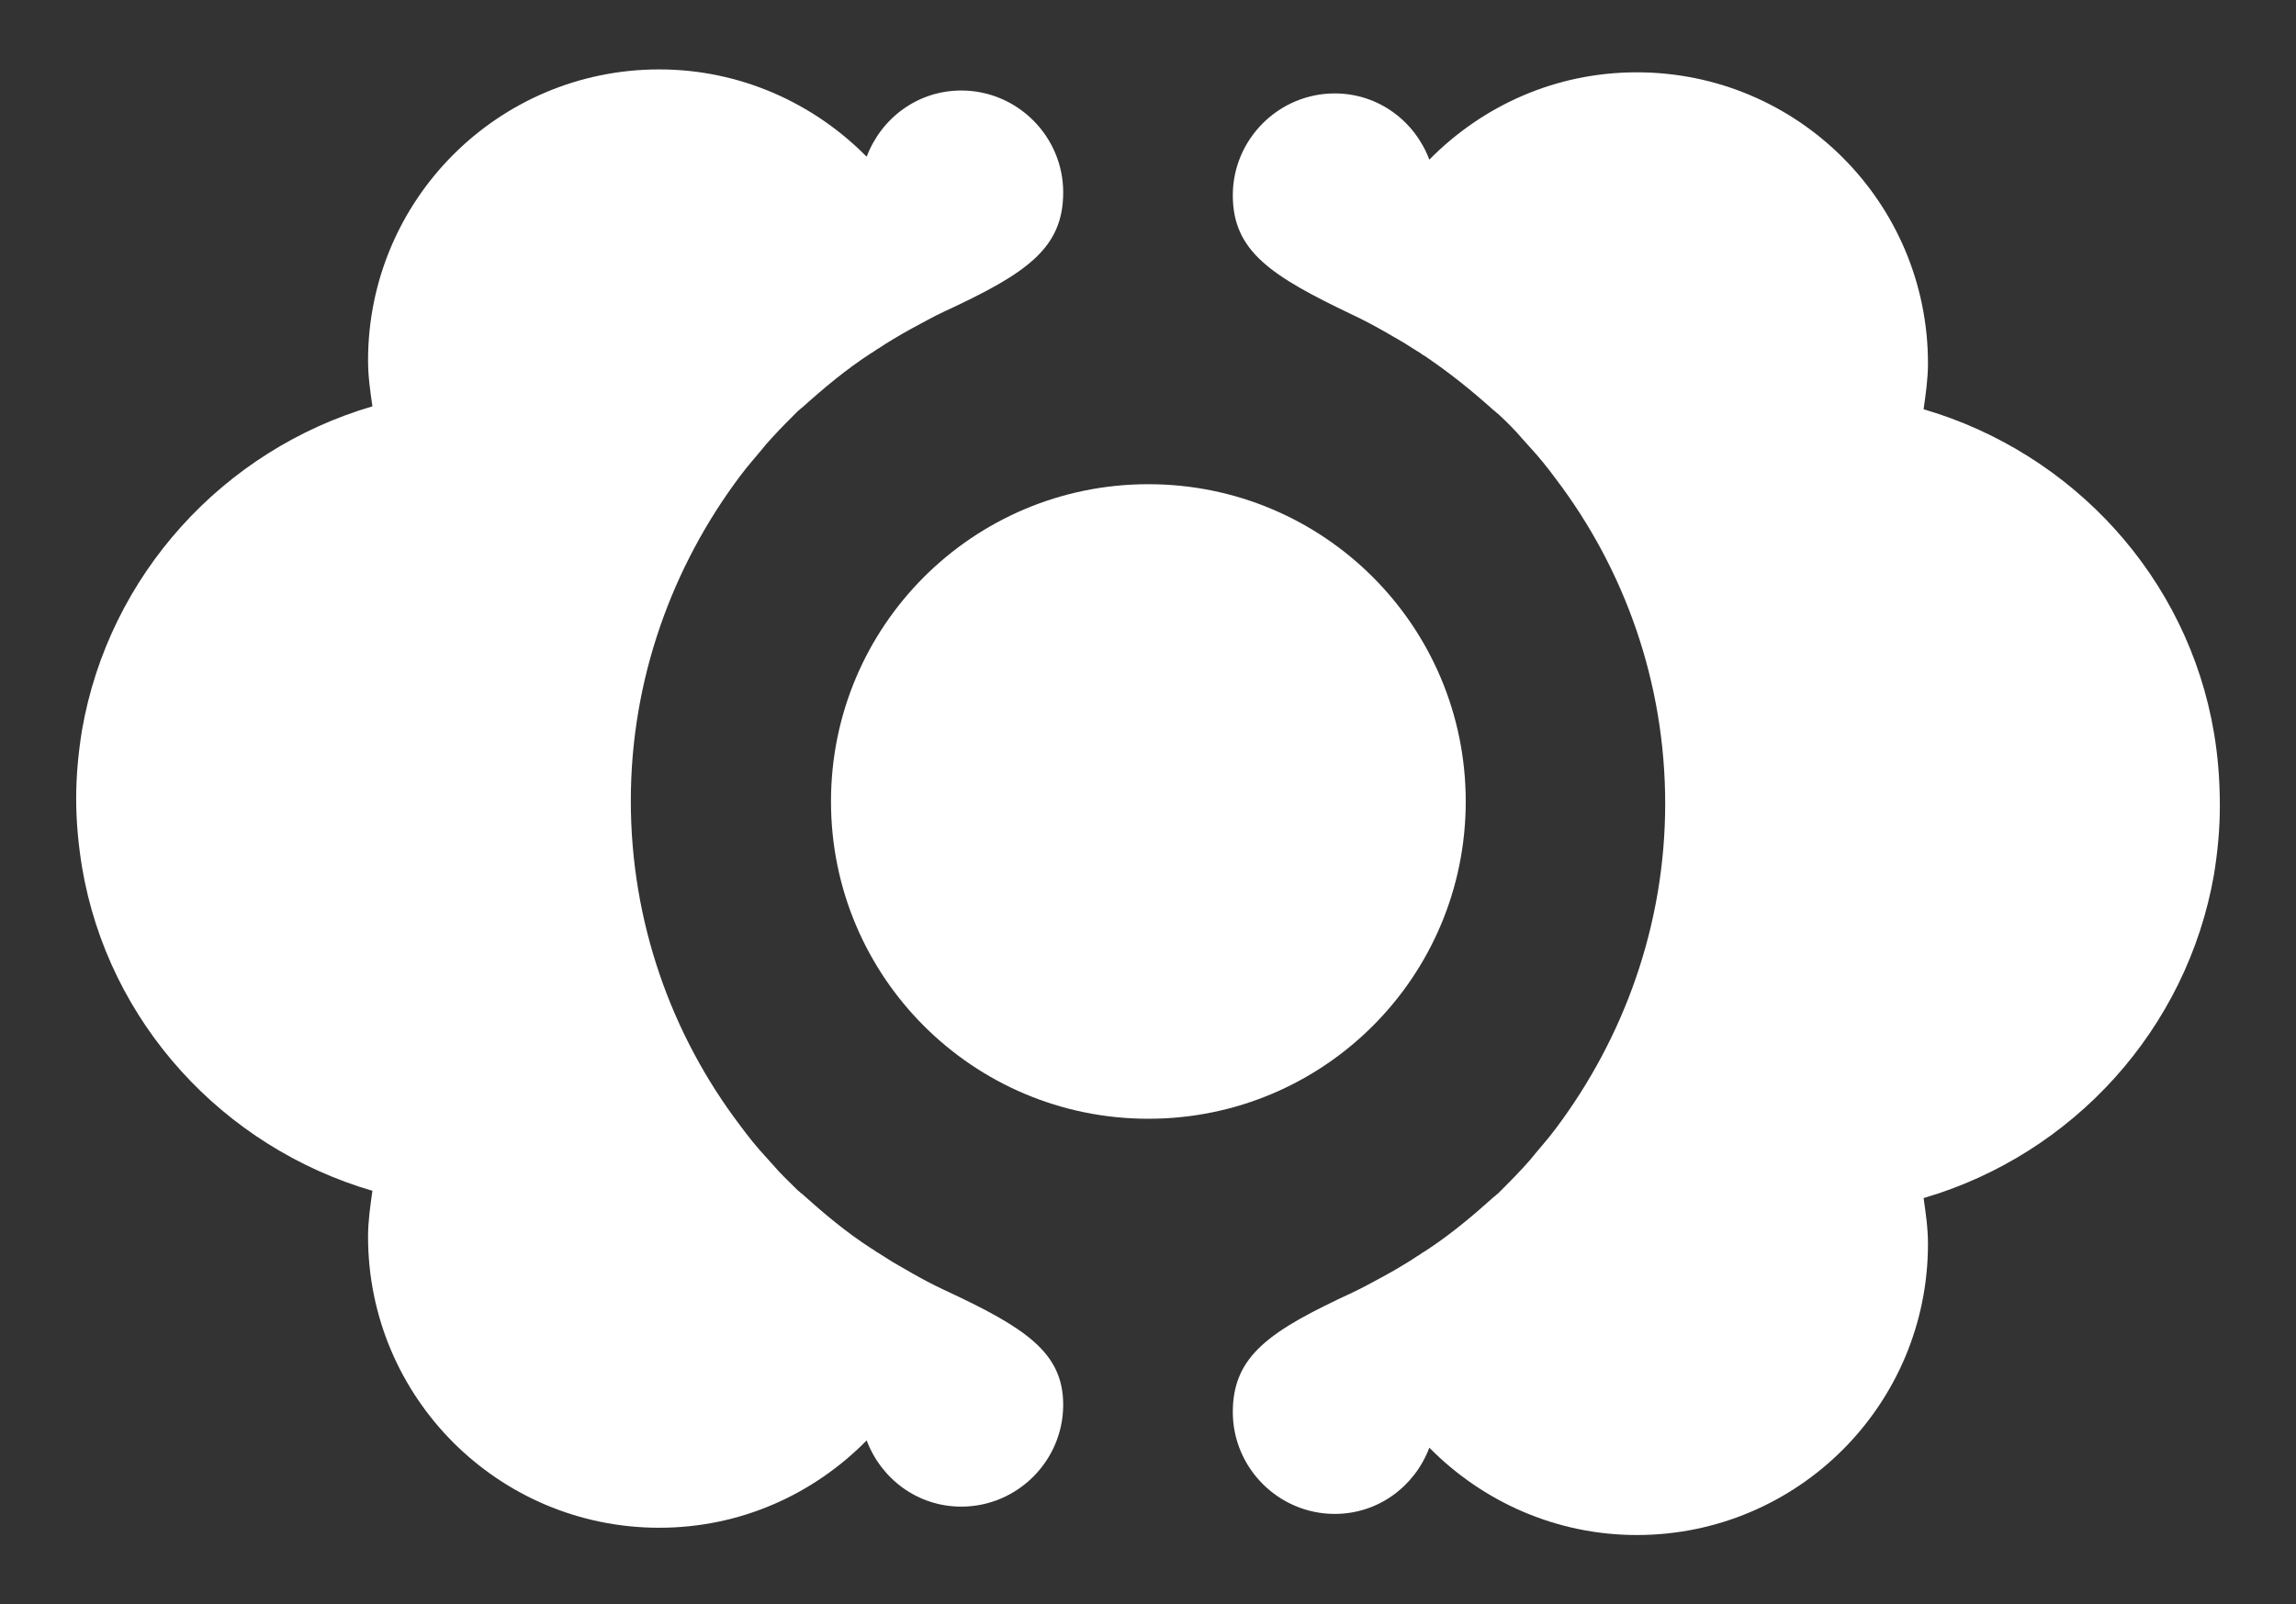 <?xml version="1.0" encoding="utf-8"?>
<!-- Generator: Adobe Illustrator 16.0.0, SVG Export Plug-In . SVG Version: 6.00 Build 0)  -->
<!DOCTYPE svg PUBLIC "-//W3C//DTD SVG 1.1//EN" "http://www.w3.org/Graphics/SVG/1.1/DTD/svg11.dtd">
<svg version="1.1" id="Layer_1" xmlns="http://www.w3.org/2000/svg" xmlns:xlink="http://www.w3.org/1999/xlink" x="0px" y="0px"
	 width="294px" height="205.502px" viewBox="48.65 -1.152 294 205.502" enable-background="new 48.65 -1.152 294 205.502"
	 xml:space="preserve">
<rect x="48.65" y="-1.152" width="294" height="205.502" fill="#333333" stroke="none"/>
<g>
	<path fill="#FFFFFF" d="M332.154,92.744c-3.357-19.946-18.084-35.885-37.191-41.478c0.279-1.958,0.561-3.915,0.561-5.872l0,0
		c0-20.599-16.686-37.283-37.285-37.283c-10.439,0-19.76,4.288-26.564,11.185c-1.863-4.94-6.523-8.482-12.115-8.482
		c-7.178,0-13.051,5.872-13.051,13.049c0,7.178,4.941,10.347,15.287,15.286c1.398,0.653,2.797,1.398,4.102,2.144
		c0.838,0.466,1.584,0.932,2.424,1.398c0.559,0.373,1.211,0.745,1.77,1.118c0.373,0.187,0.652,0.466,1.025,0.652
		c3.17,2.144,6.059,4.474,8.855,6.991c0.186,0.093,0.279,0.279,0.467,0.373c1.117,1.025,2.236,2.144,3.262,3.356
		c0.279,0.279,0.559,0.652,0.838,0.932c1.213,1.305,2.33,2.703,3.355,4.101c8.762,11.558,13.982,26.005,13.982,41.571
		c0,15.565-5.314,30.013-13.982,41.571c-1.025,1.398-2.236,2.703-3.355,4.102c-0.279,0.279-0.559,0.652-0.838,0.932
		c-1.025,1.117-2.145,2.238-3.262,3.355c-0.188,0.092-0.281,0.279-0.467,0.373c-2.797,2.516-5.686,4.939-8.855,6.99
		c-0.373,0.186-0.652,0.467-1.025,0.652c-0.559,0.373-1.117,0.746-1.77,1.119c-0.746,0.467-1.586,0.932-2.424,1.398
		c-1.398,0.744-2.703,1.49-4.102,2.143c-10.439,4.848-15.287,8.016-15.287,15.287c0,7.176,5.873,13.049,13.051,13.049
		c5.592,0,10.252-3.543,12.115-8.482c6.805,6.898,16.219,11.186,26.564,11.186c20.6,0,37.285-16.686,37.285-37.283l0,0
		c0-2.051-0.281-3.916-0.561-5.873c19.107-5.592,33.742-21.624,37.191-41.477c0.465-2.889,0.744-5.778,0.744-8.761
		C332.898,98.523,332.619,95.54,332.154,92.744z"/>
	<path fill="#FFFFFF" d="M169.505,164.047c-1.397-0.652-2.796-1.398-4.101-2.143c-0.84-0.467-1.584-0.932-2.424-1.398
		c-0.559-0.373-1.211-0.746-1.771-1.119c-0.373-0.186-0.653-0.465-1.026-0.652c-3.168-2.049-6.059-4.475-8.854-6.99
		c-0.187-0.094-0.28-0.279-0.467-0.373c-1.117-1.119-2.236-2.143-3.262-3.355c-0.279-0.279-0.559-0.652-0.839-0.932
		c-1.212-1.307-2.33-2.703-3.356-4.102c-8.76-11.558-13.98-26.005-13.98-41.57c0-15.566,5.312-30.013,13.98-41.571
		c1.026-1.398,2.238-2.703,3.356-4.101c0.28-0.28,0.56-0.652,0.839-0.932c1.025-1.119,2.145-2.237,3.262-3.355
		c0.187-0.093,0.28-0.28,0.467-0.373c2.795-2.517,5.686-4.94,8.854-6.991c0.373-0.187,0.653-0.466,1.026-0.653
		c0.56-0.373,1.118-0.745,1.771-1.119c0.746-0.466,1.584-0.932,2.424-1.398c1.398-0.746,2.703-1.491,4.101-2.144
		c10.439-4.847,15.286-8.016,15.286-15.286c0-7.177-5.871-13.049-13.049-13.049c-5.592,0-10.253,3.542-12.117,8.482
		c-6.804-6.898-16.219-11.185-26.564-11.185c-20.598,0-37.283,16.684-37.283,37.283l0,0c0,2.05,0.28,3.915,0.56,5.872
		c-19.108,5.593-33.741,21.625-37.189,41.478c-0.466,2.89-0.745,5.779-0.745,8.762c0,2.983,0.279,5.872,0.745,8.761
		c3.354,19.947,18.081,35.884,37.189,41.478c-0.279,1.957-0.56,3.916-0.56,5.873l0,0c0,20.598,16.686,37.283,37.283,37.283
		c10.439,0,19.761-4.287,26.564-11.186c1.864,4.939,6.525,8.48,12.117,8.48c7.178,0,13.049-5.871,13.049-13.049
		C184.791,172.065,179.944,168.895,169.505,164.047z"/>
	<path fill="#FFFFFF" d="M236.336,101.505c0-22.462-18.176-40.638-40.639-40.638c-22.464,0-40.64,18.176-40.64,40.638
		c0,22.463,18.176,40.638,40.64,40.638C218.16,142.143,236.336,123.969,236.336,101.505z"/>
</g>
</svg>
